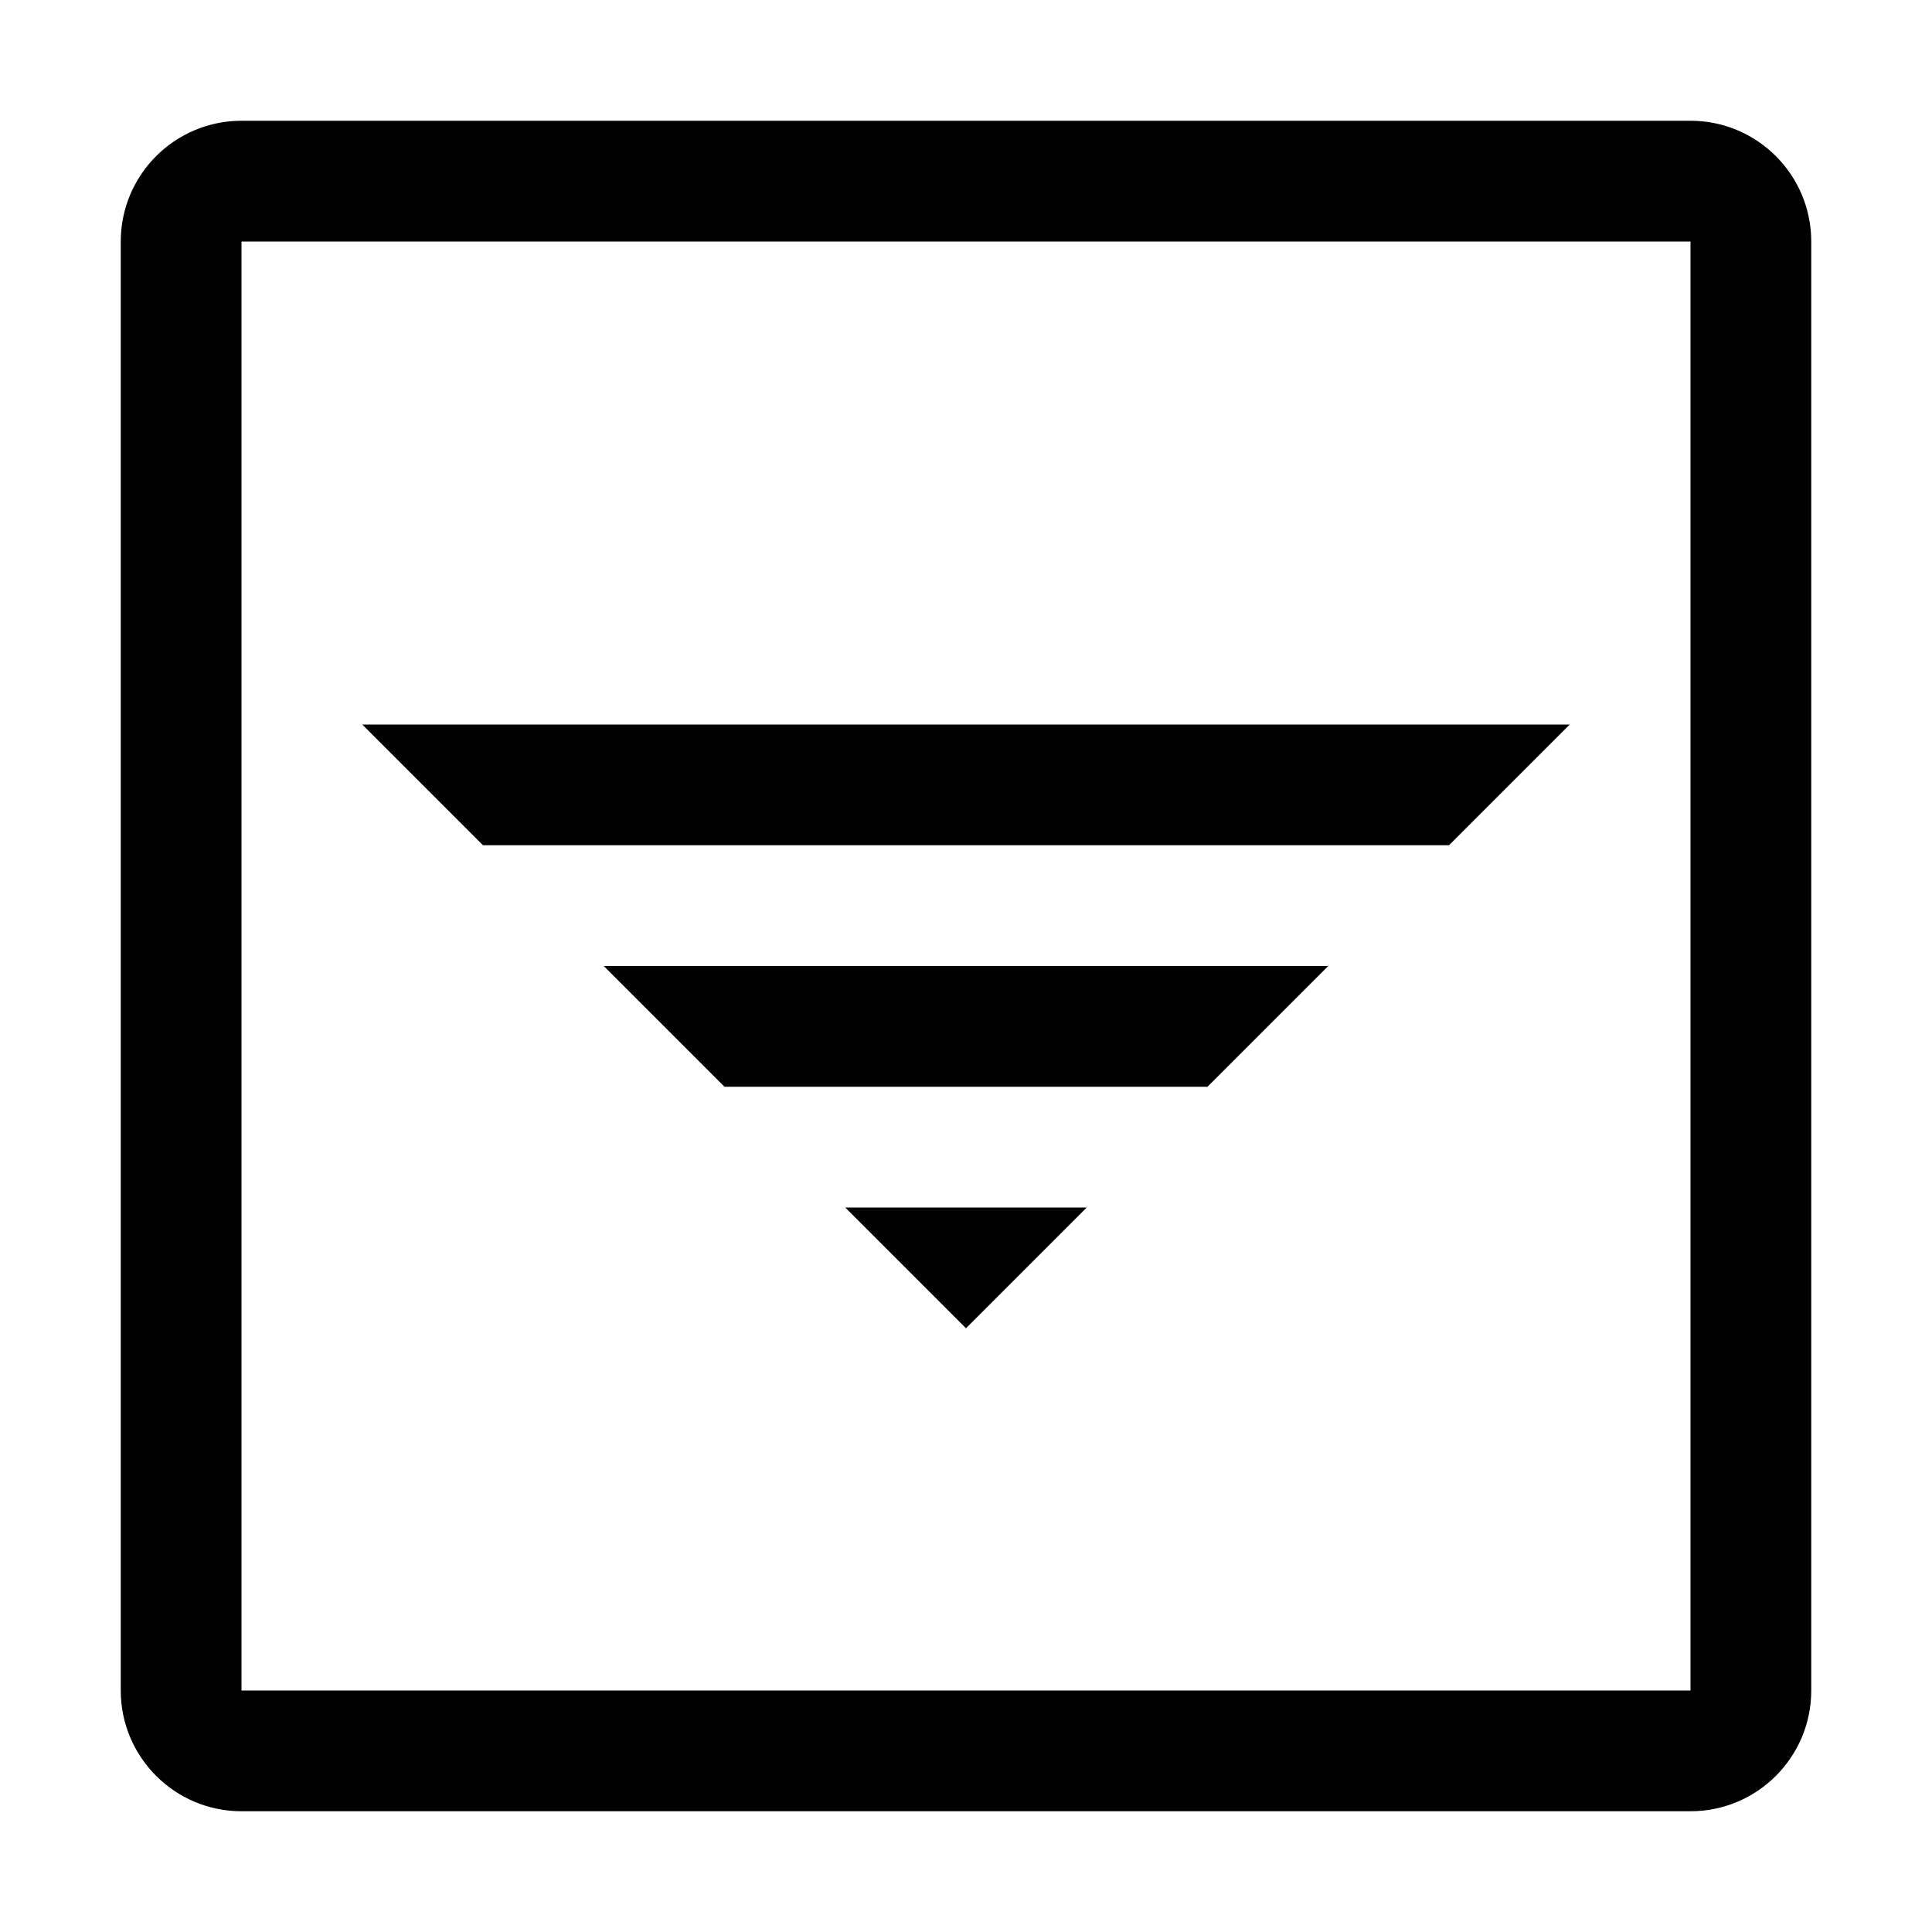 <svg height="16" viewBox="0 0 16 16" width="16" xmlns="http://www.w3.org/2000/svg"><path d="m14 1c.552 0 1 .448 1 1v12c0 .552-.448 1-1 1h-12c-.552 0-1-.448-1-1v-12c0-.552.448-1 1-1zm0 1h-12v12h12zm-5 8-1 1-1-1zm2-2-1 1h-4l-1-1zm2-2-1 1h-8l-1-1z" fill="#010101" fill-rule="evenodd"/></svg>
